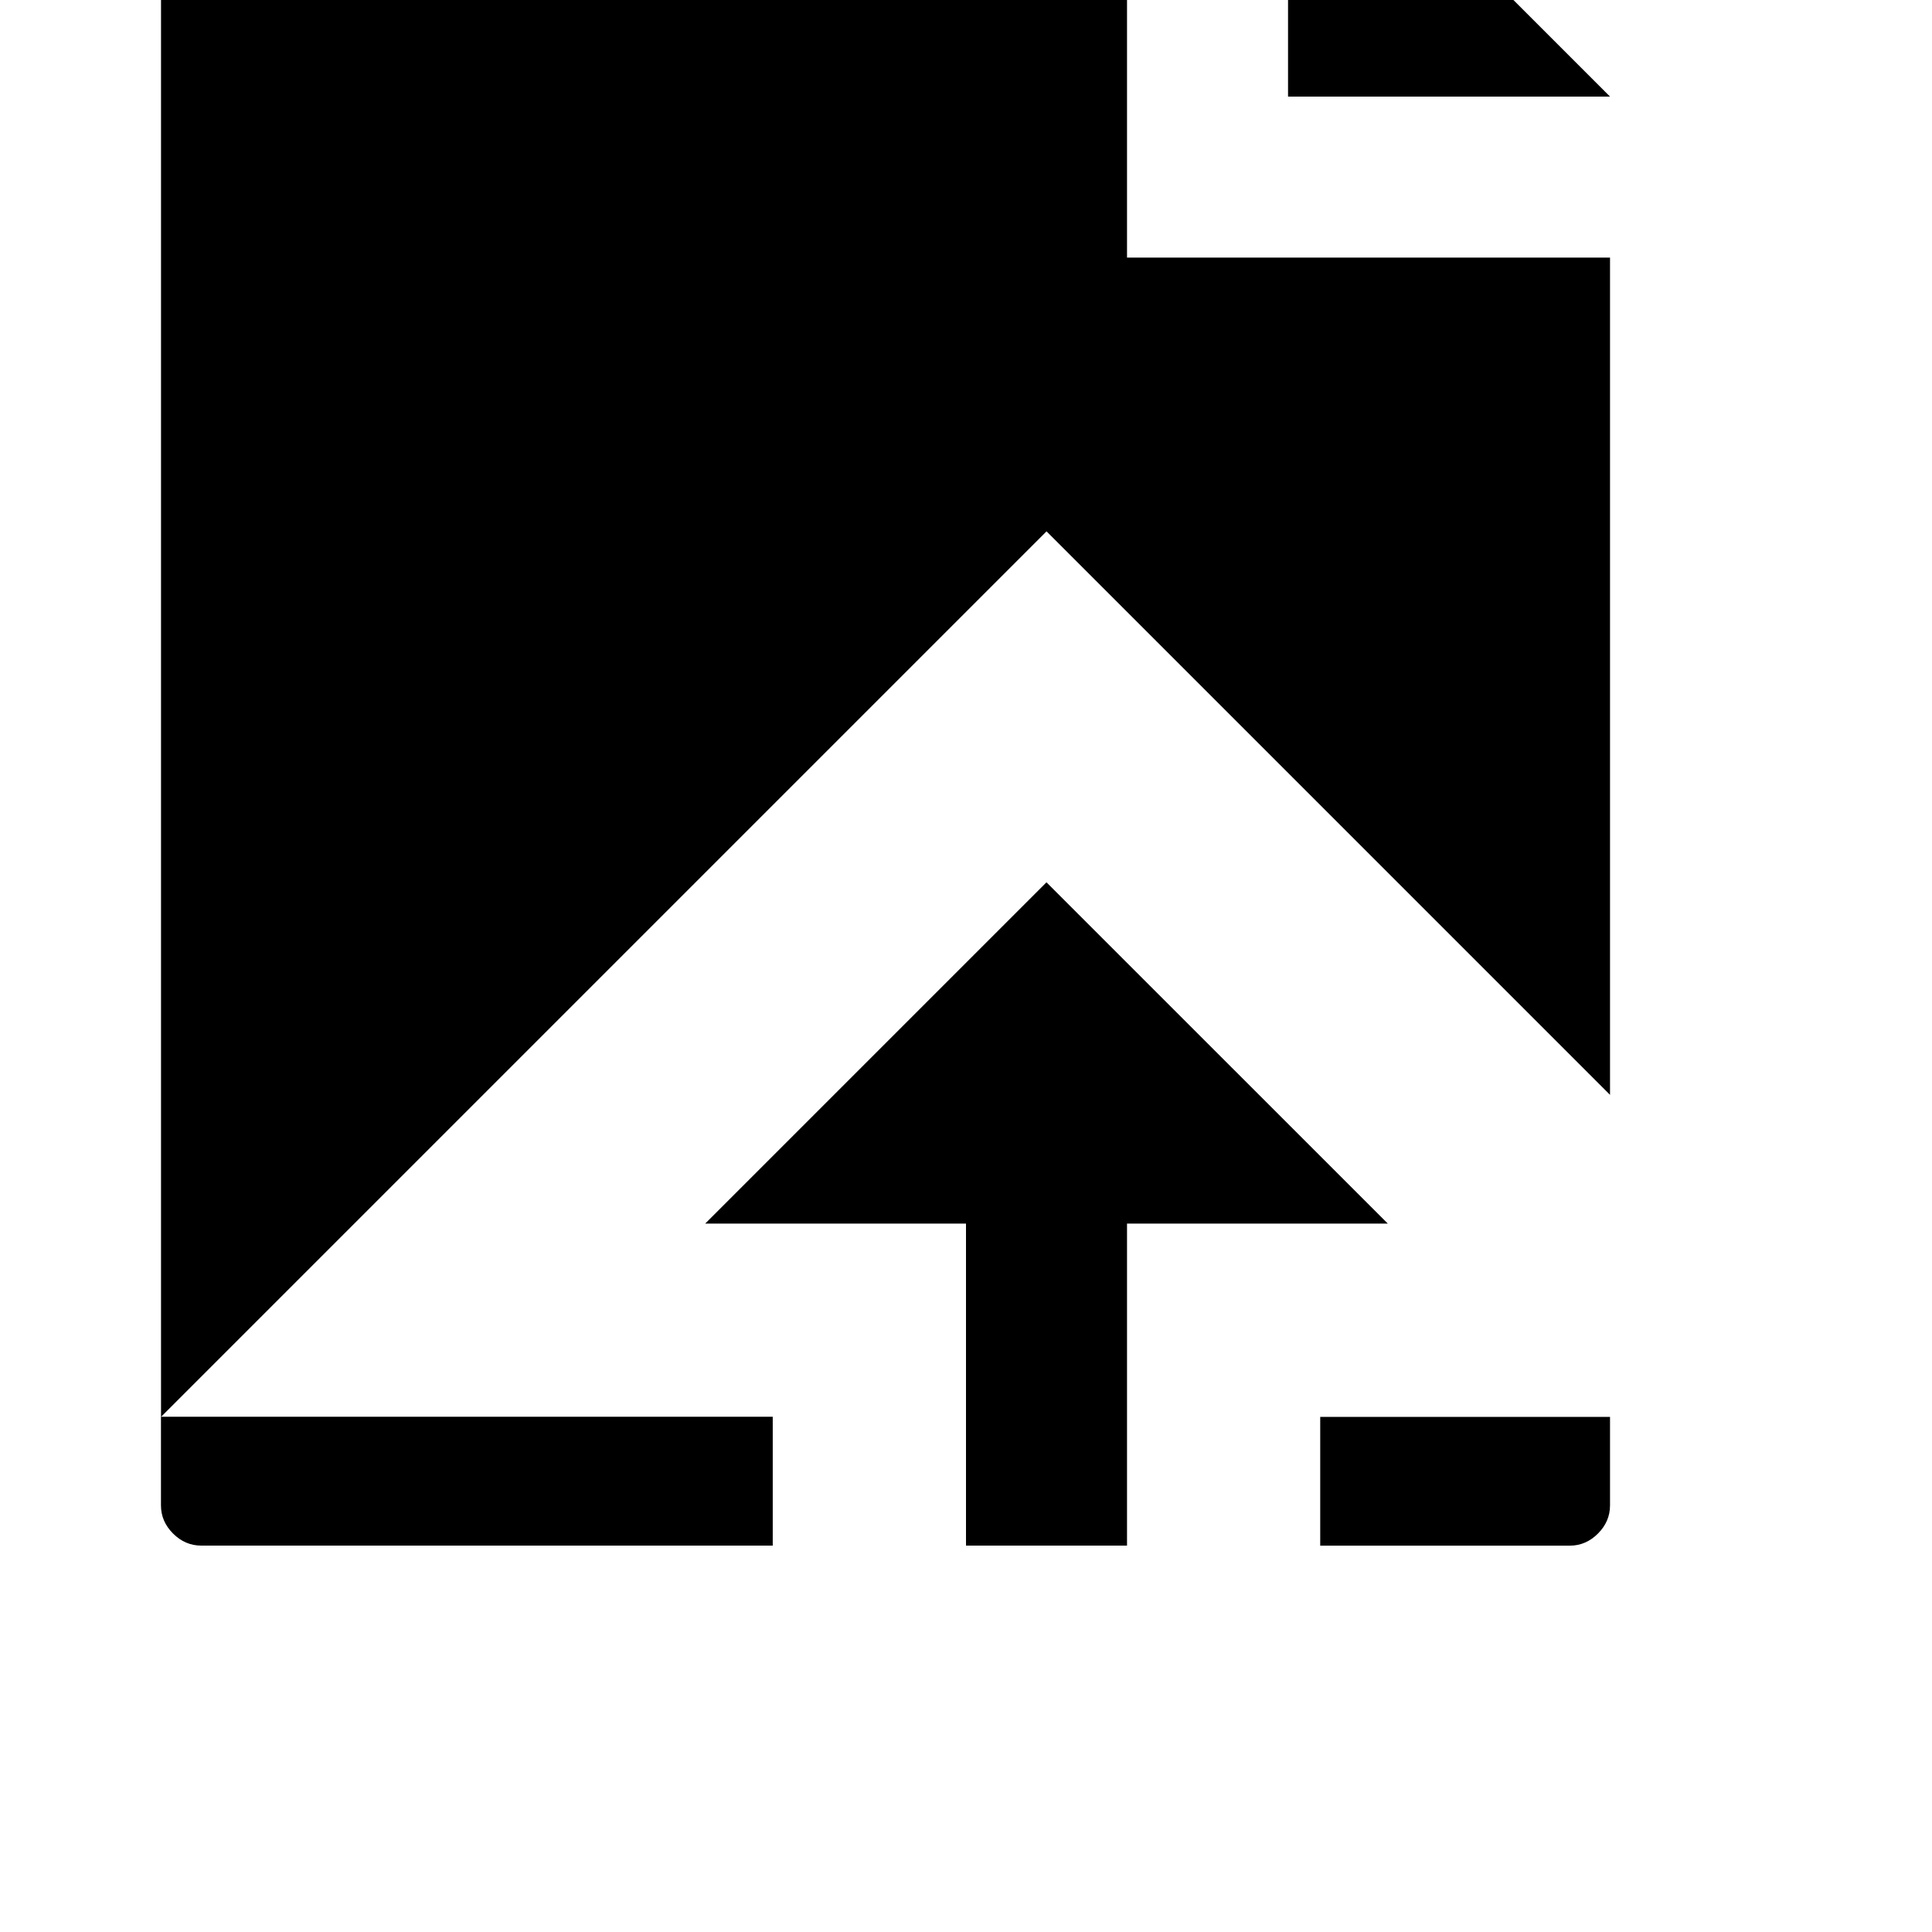 <!-- Generated by IcoMoon.io -->
<svg version="1.1" xmlns="http://www.w3.org/2000/svg" width="32" height="32" viewBox="0 0 32 32">
<title>uniE203</title>
<path d="M18.667 4.267h8v13.867l-9.333-9.333-14.667 14.667v-29.2q0-0.267 0.2-0.467t0.467-0.2h15.333v10.667zM26.667 1.6h-5.333v-5.333zM22.987 20.267h-4.32v5.333h-2.667v-5.333h-4.32l5.653-5.653zM12.8 25.6h-9.467q-0.267 0-0.467-0.2t-0.2-0.467v-1.467h10.133v2.133zM26.667 23.467v1.467q0 0.267-0.2 0.467t-0.467 0.2h-4.133v-2.133h4.8z"></path>
</svg>
